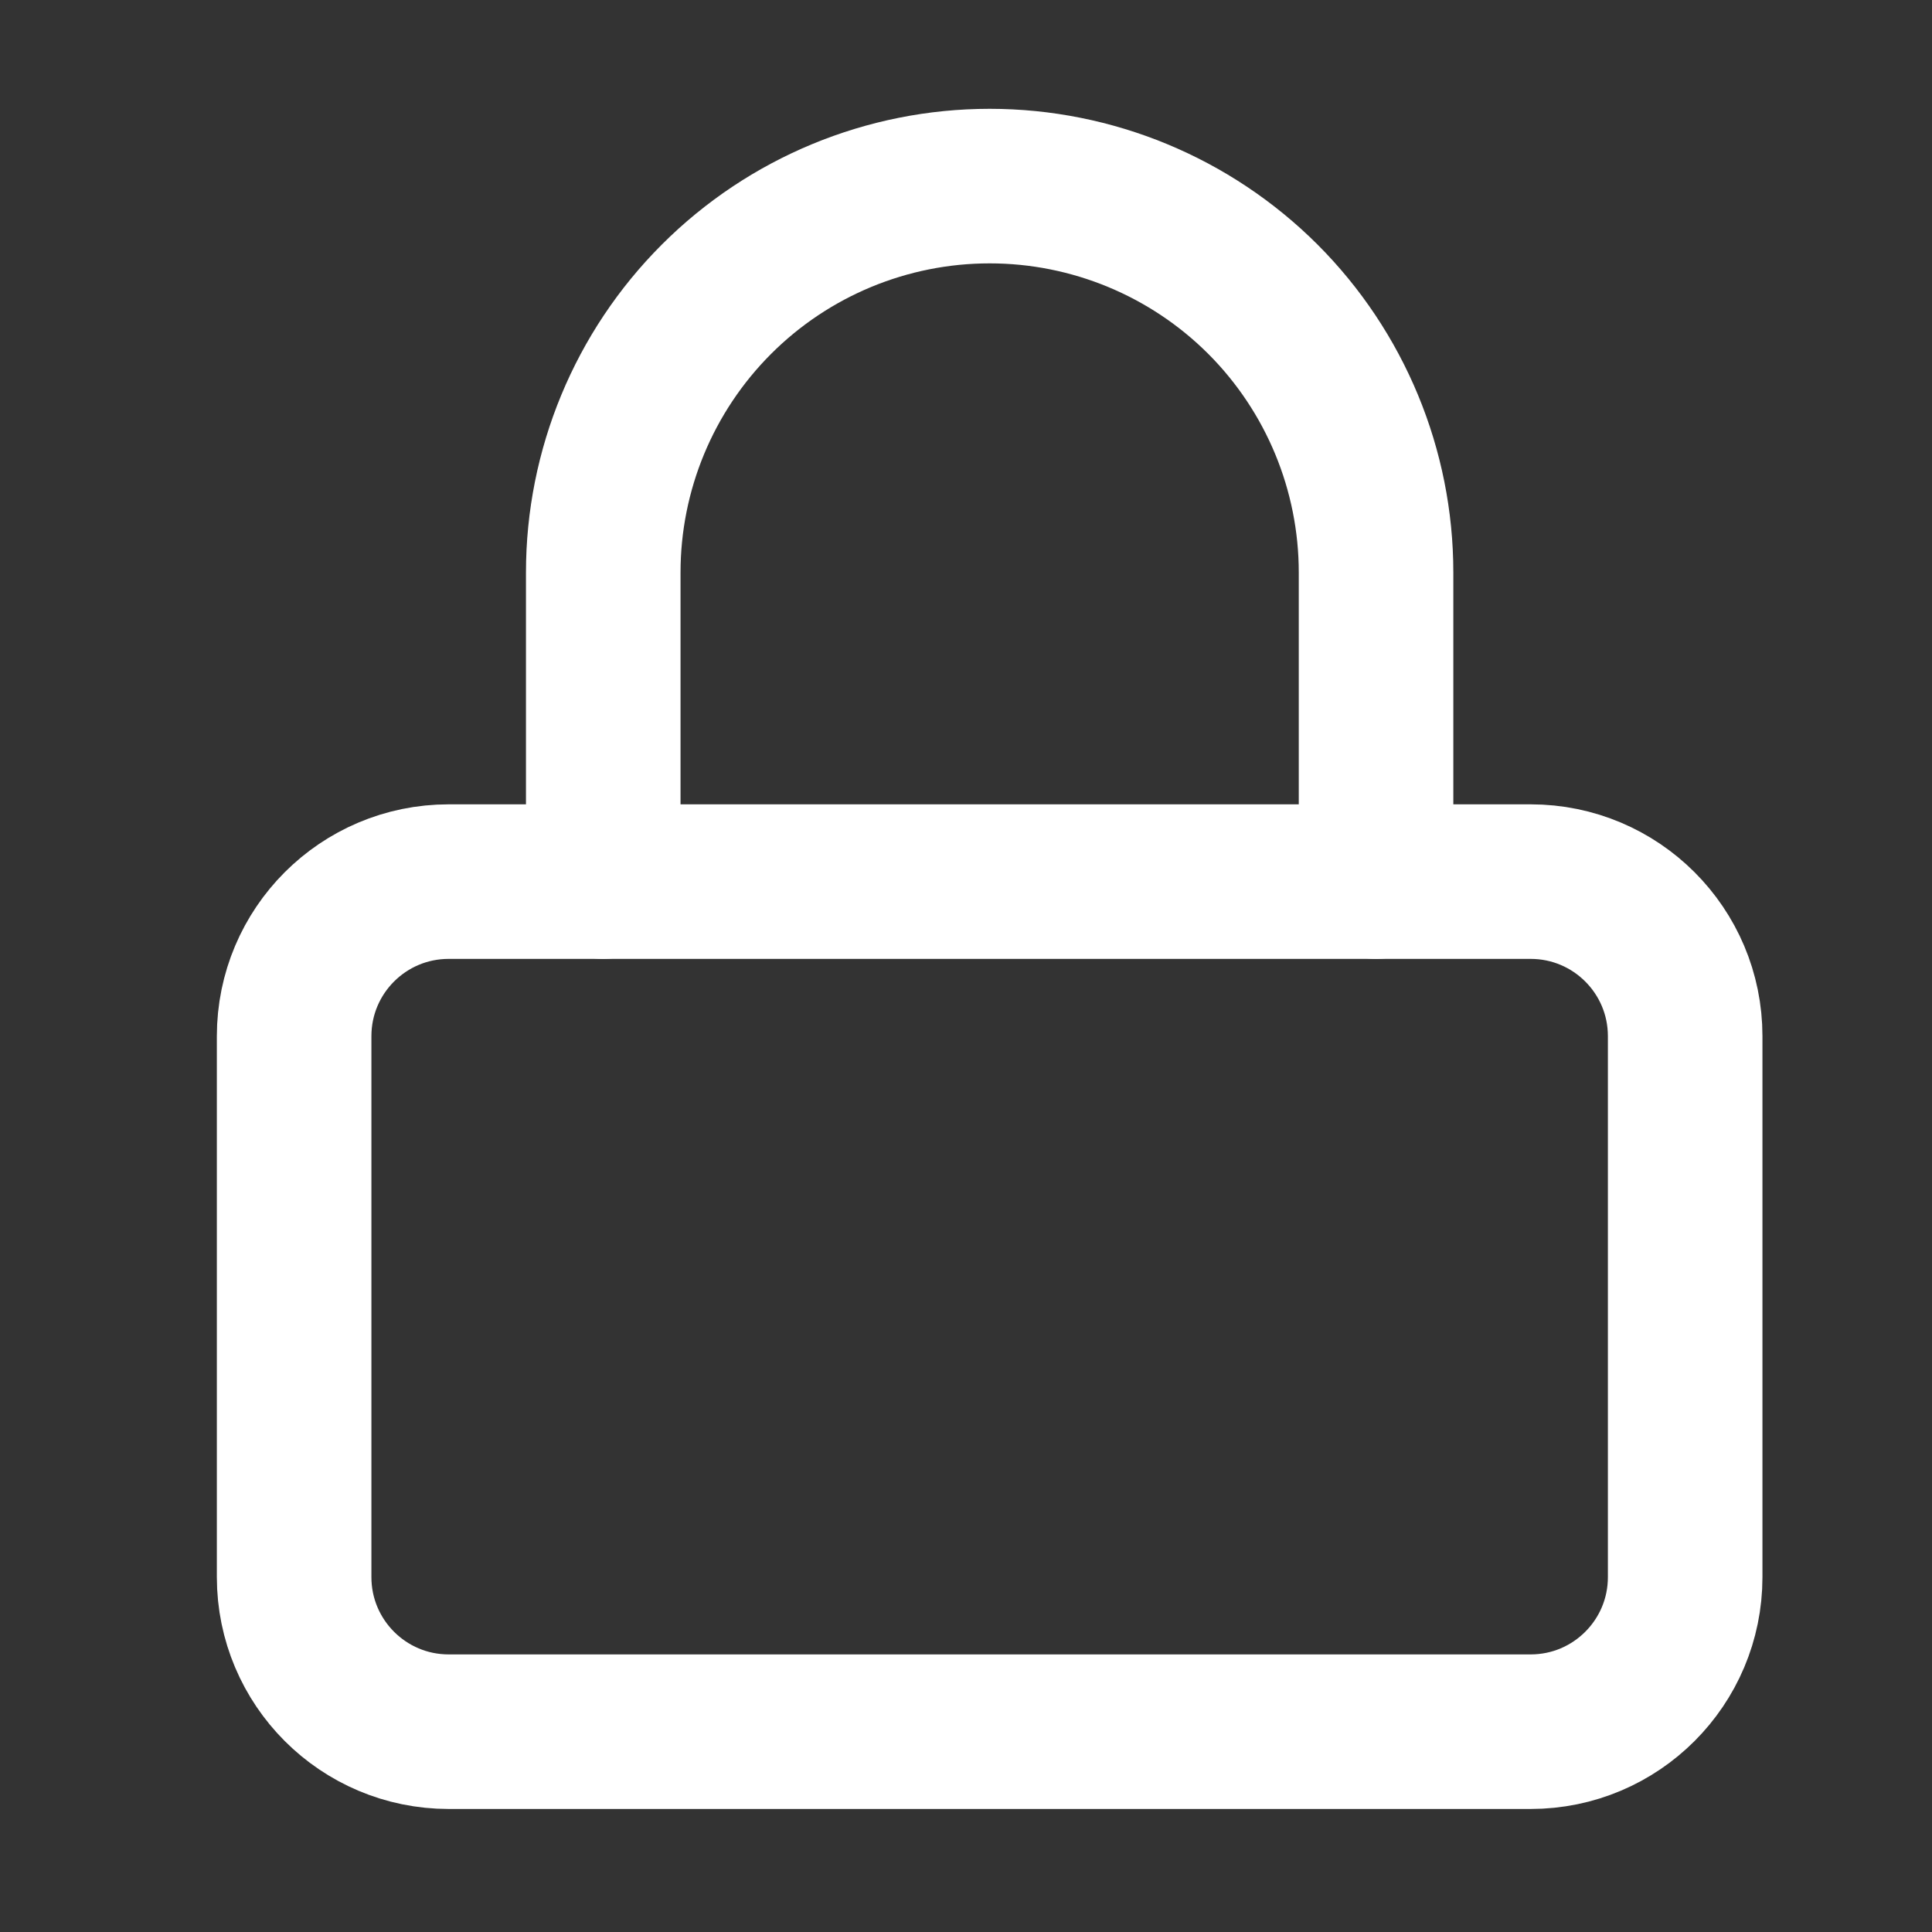<svg width="25" height="25" viewBox="0 0 25 25" fill="none" xmlns="http://www.w3.org/2000/svg">
<rect x="0" y="0" width="25" height="25" fill="#333333" stroke="none"/>
<path d="M19.806 11.408H5.806C4.701 11.408 3.806 12.303 3.806 13.408V20.408C3.806 21.512 4.701 22.408 5.806 22.408H19.806C20.911 22.408 21.806 21.512 21.806 20.408V13.408C21.806 12.303 20.911 11.408 19.806 11.408Z" stroke="white" stroke-width="2" stroke-linecap="round" stroke-linejoin="round"/>
<path d="M7.806 11.408V7.408C7.806 6.082 8.333 4.81 9.271 3.872C10.208 2.935 11.48 2.408 12.806 2.408C14.132 2.408 15.404 2.935 16.342 3.872C17.279 4.81 17.806 6.082 17.806 7.408V11.408" stroke="white" stroke-width="2" stroke-linecap="round" stroke-linejoin="round"/>
</svg>
